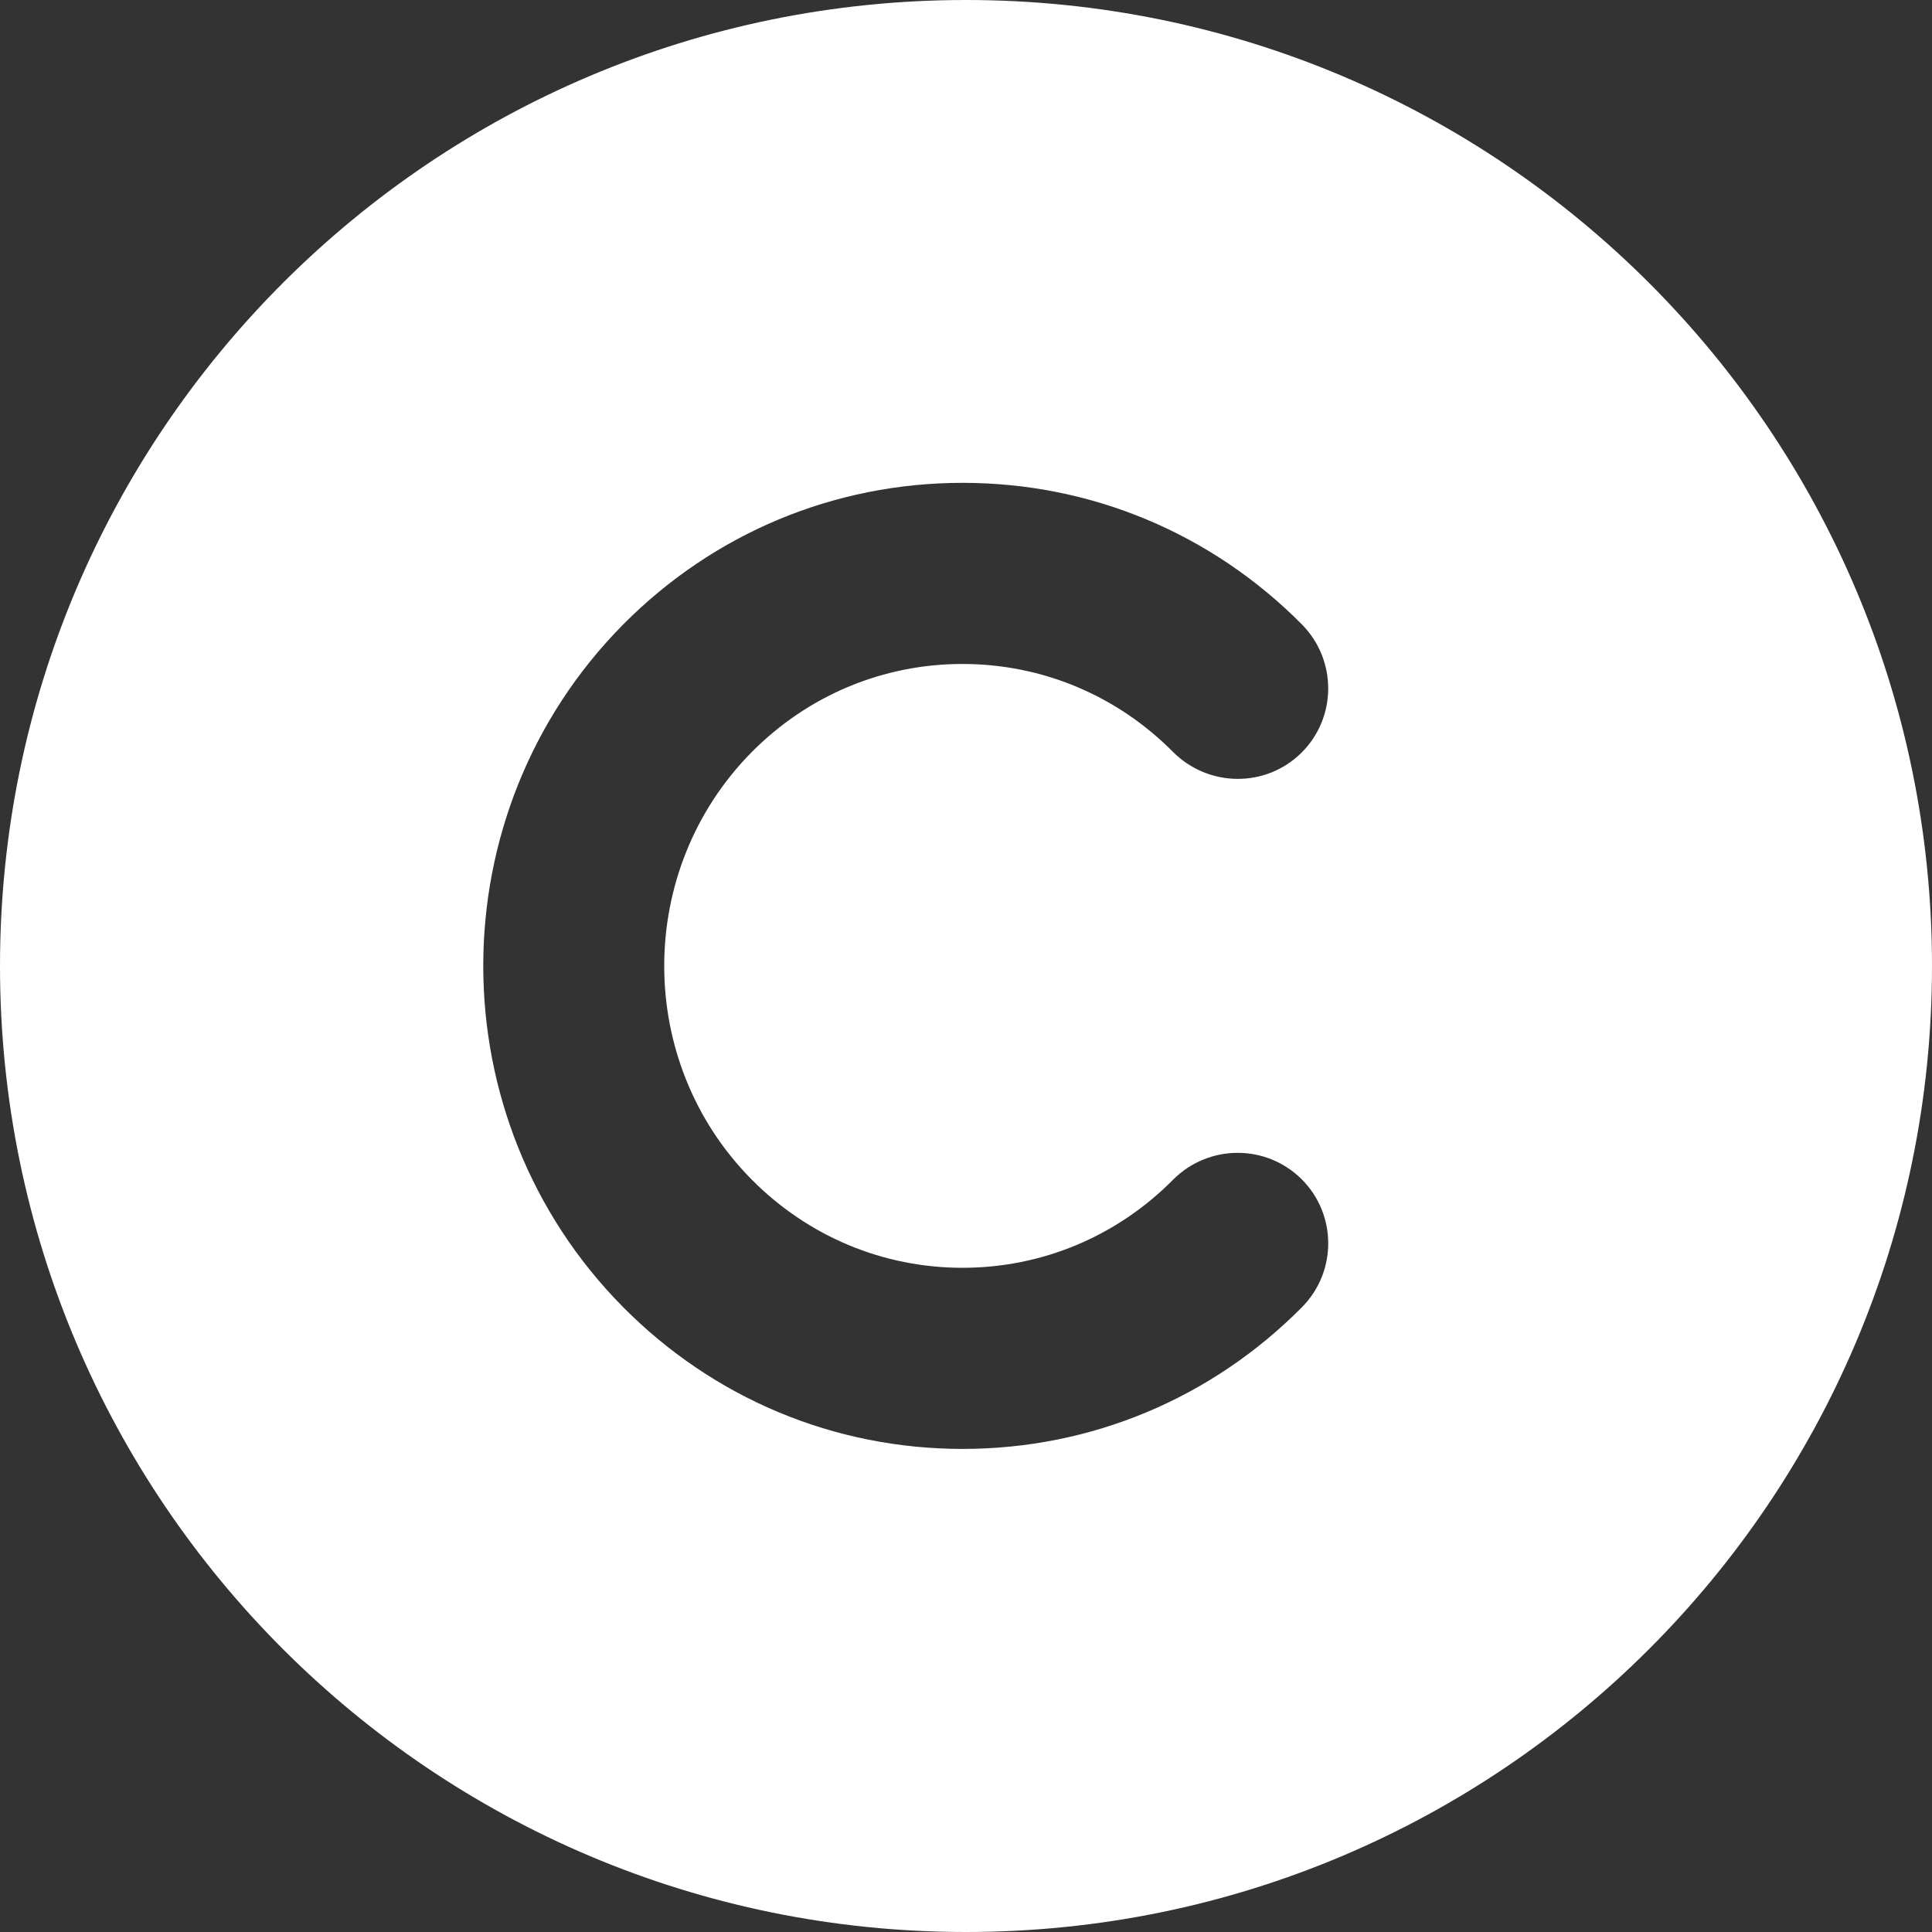 <svg width="24" height="24" viewBox="0 0 24 24" fill="none" xmlns="http://www.w3.org/2000/svg">
<rect x="0" y="0" width="24" height="24" fill="#333333" stroke="none"/>
<path d="M12 0C5.372 0 0 5.372 0 12C0 18.628 5.372 24 12 24C18.628 24 24 18.628 24 12C24 5.372 18.628 0 12 0ZM9.338 14.653C10.038 15.359 10.969 15.749 11.957 15.749C11.959 15.749 11.957 15.749 11.957 15.749C12.944 15.749 13.876 15.359 14.574 14.653C15.014 14.214 15.724 14.209 16.167 14.646C16.608 15.084 16.611 15.796 16.174 16.238C15.049 17.373 13.551 17.999 11.958 17.999C11.958 17.999 11.959 17.999 11.958 17.999C10.365 17.999 8.866 17.373 7.741 16.238C5.424 13.9 5.424 10.098 7.741 7.758C8.866 6.623 10.365 5.998 11.958 5.998C11.959 5.998 11.958 5.998 11.958 5.998C13.551 5.998 15.049 6.623 16.174 7.758C16.61 8.201 16.608 8.913 16.167 9.351C15.724 9.789 15.014 9.781 14.574 9.343C13.876 8.638 12.944 8.248 11.957 8.248C11.957 8.248 11.959 8.248 11.957 8.248C10.969 8.248 10.038 8.637 9.338 9.343C7.889 10.809 7.889 13.191 9.338 14.653Z" fill="white"/>
</svg>
